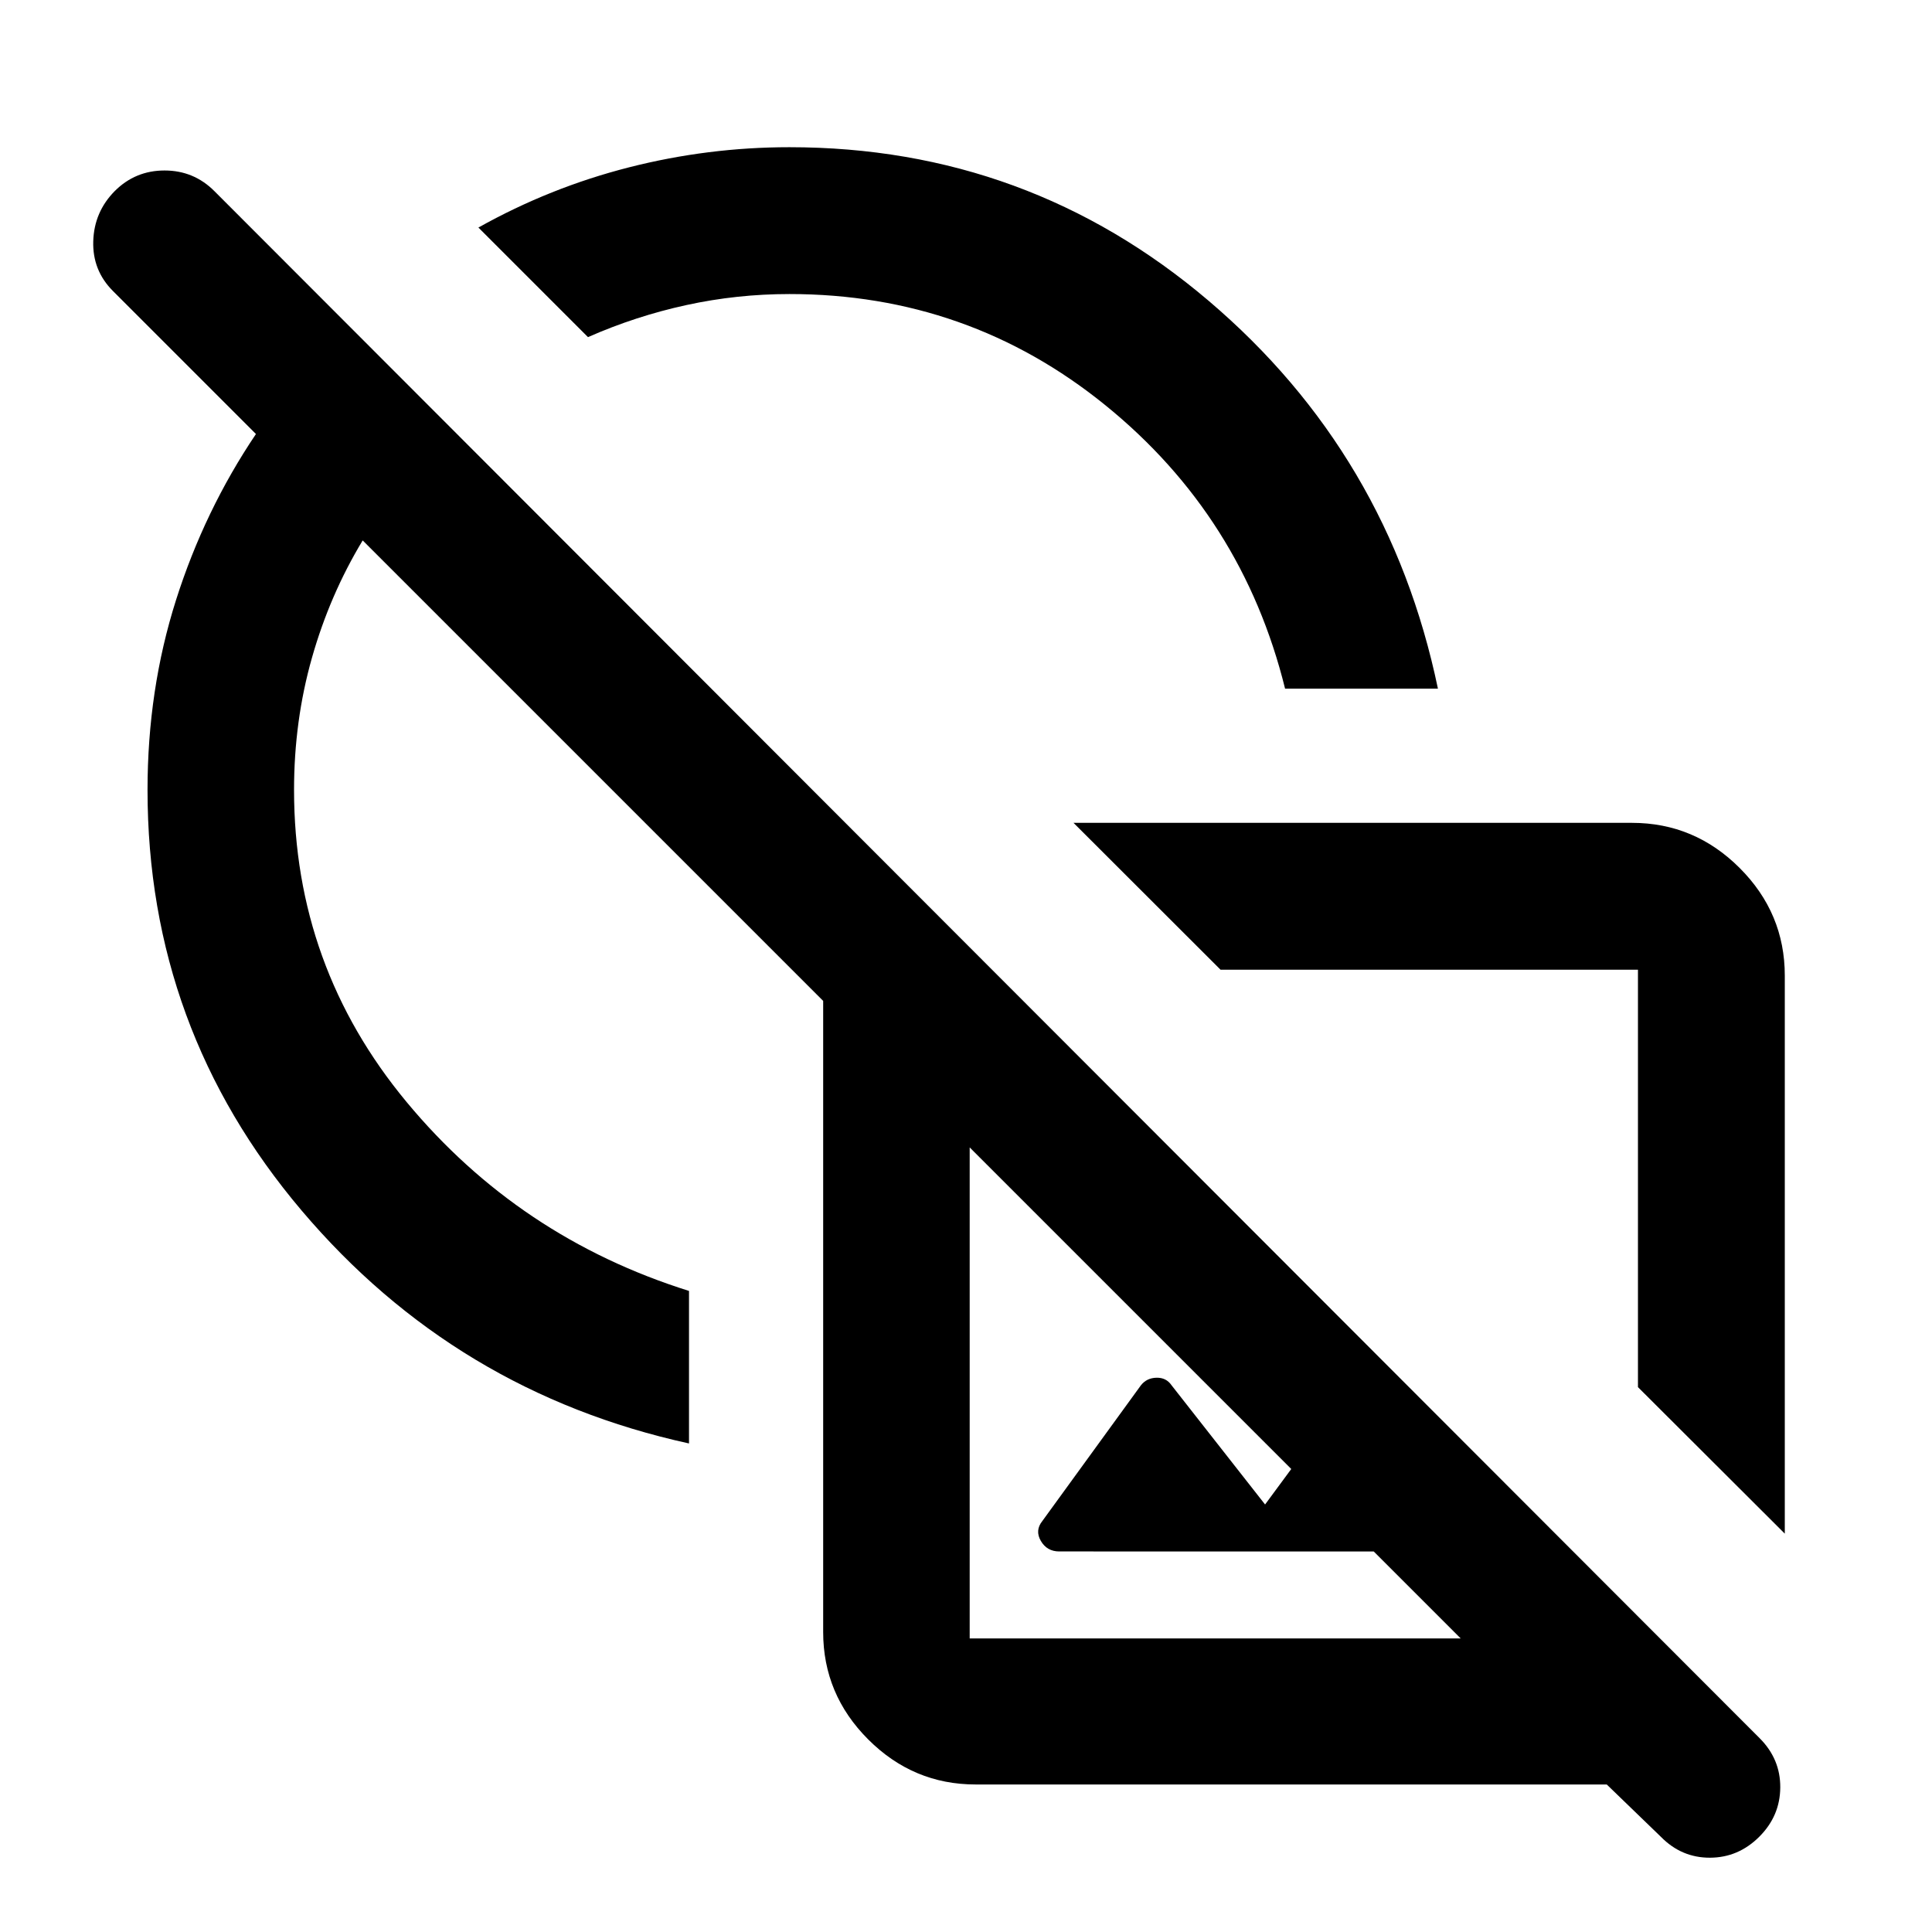 <svg xmlns="http://www.w3.org/2000/svg" height="40" viewBox="0 -960 960 960" width="40"><path d="m886.855-197.942-72.963-72.804v-207.421H606.471l-73.043-72.963h277.514q31.06 0 53.486 22.427 22.427 22.427 22.427 53.486v277.275Zm-282.912-70.036ZM484.783-73.304q-30.994 0-53.374-22.38-22.38-22.38-22.38-53.374v-313.595L180.217-691.465q-16.333 27.015-25.221 58.345-8.888 31.33-8.888 65.634 0 87.646 55.905 155.041 55.904 67.396 140.35 93.902v75.79q-116.036-25.45-192.548-115.807-76.51-90.357-76.51-208.926 0-49.782 14.153-94.342 14.155-44.56 39.723-82.513l-71.072-71.073q-10.225-10.224-9.772-24.762.453-14.537 10.678-24.882 10.224-10.225 24.742-10.225t24.743 10.225L874.378-96.275q10.318 10.319 10.224 24.464-.094 14.145-10.413 24.463-10.384 10.384-24.515 10.431-14.131.047-24.34-10.337l-26.956-26.05H484.783ZM387.834-579.5Zm138.499 390.406q-6.09 0-9.135-5.217-3.046-5.218.766-9.949l48.942-67.385q2.857-3.652 7.726-3.771 4.868-.12 7.52 3.771l46.457 59.218 55.022-74.595 97.928 97.928H526.333Zm-44.5 43.225h243.98l-243.98-243.98v243.98Zm228.595-228.834Zm-71.877-243.093q-21.145-85.581-89.288-140.838-68.144-55.258-156.988-55.258-26.111 0-51.255 5.482-25.143 5.482-48.853 15.924l-54.45-54.449q35.581-19.92 74.848-29.92 39.267-10 79.71-10 118.48 0 208.215 76.257 89.735 76.258 114.01 192.802h-75.949Zm-171.941 3.739Z"/></svg>